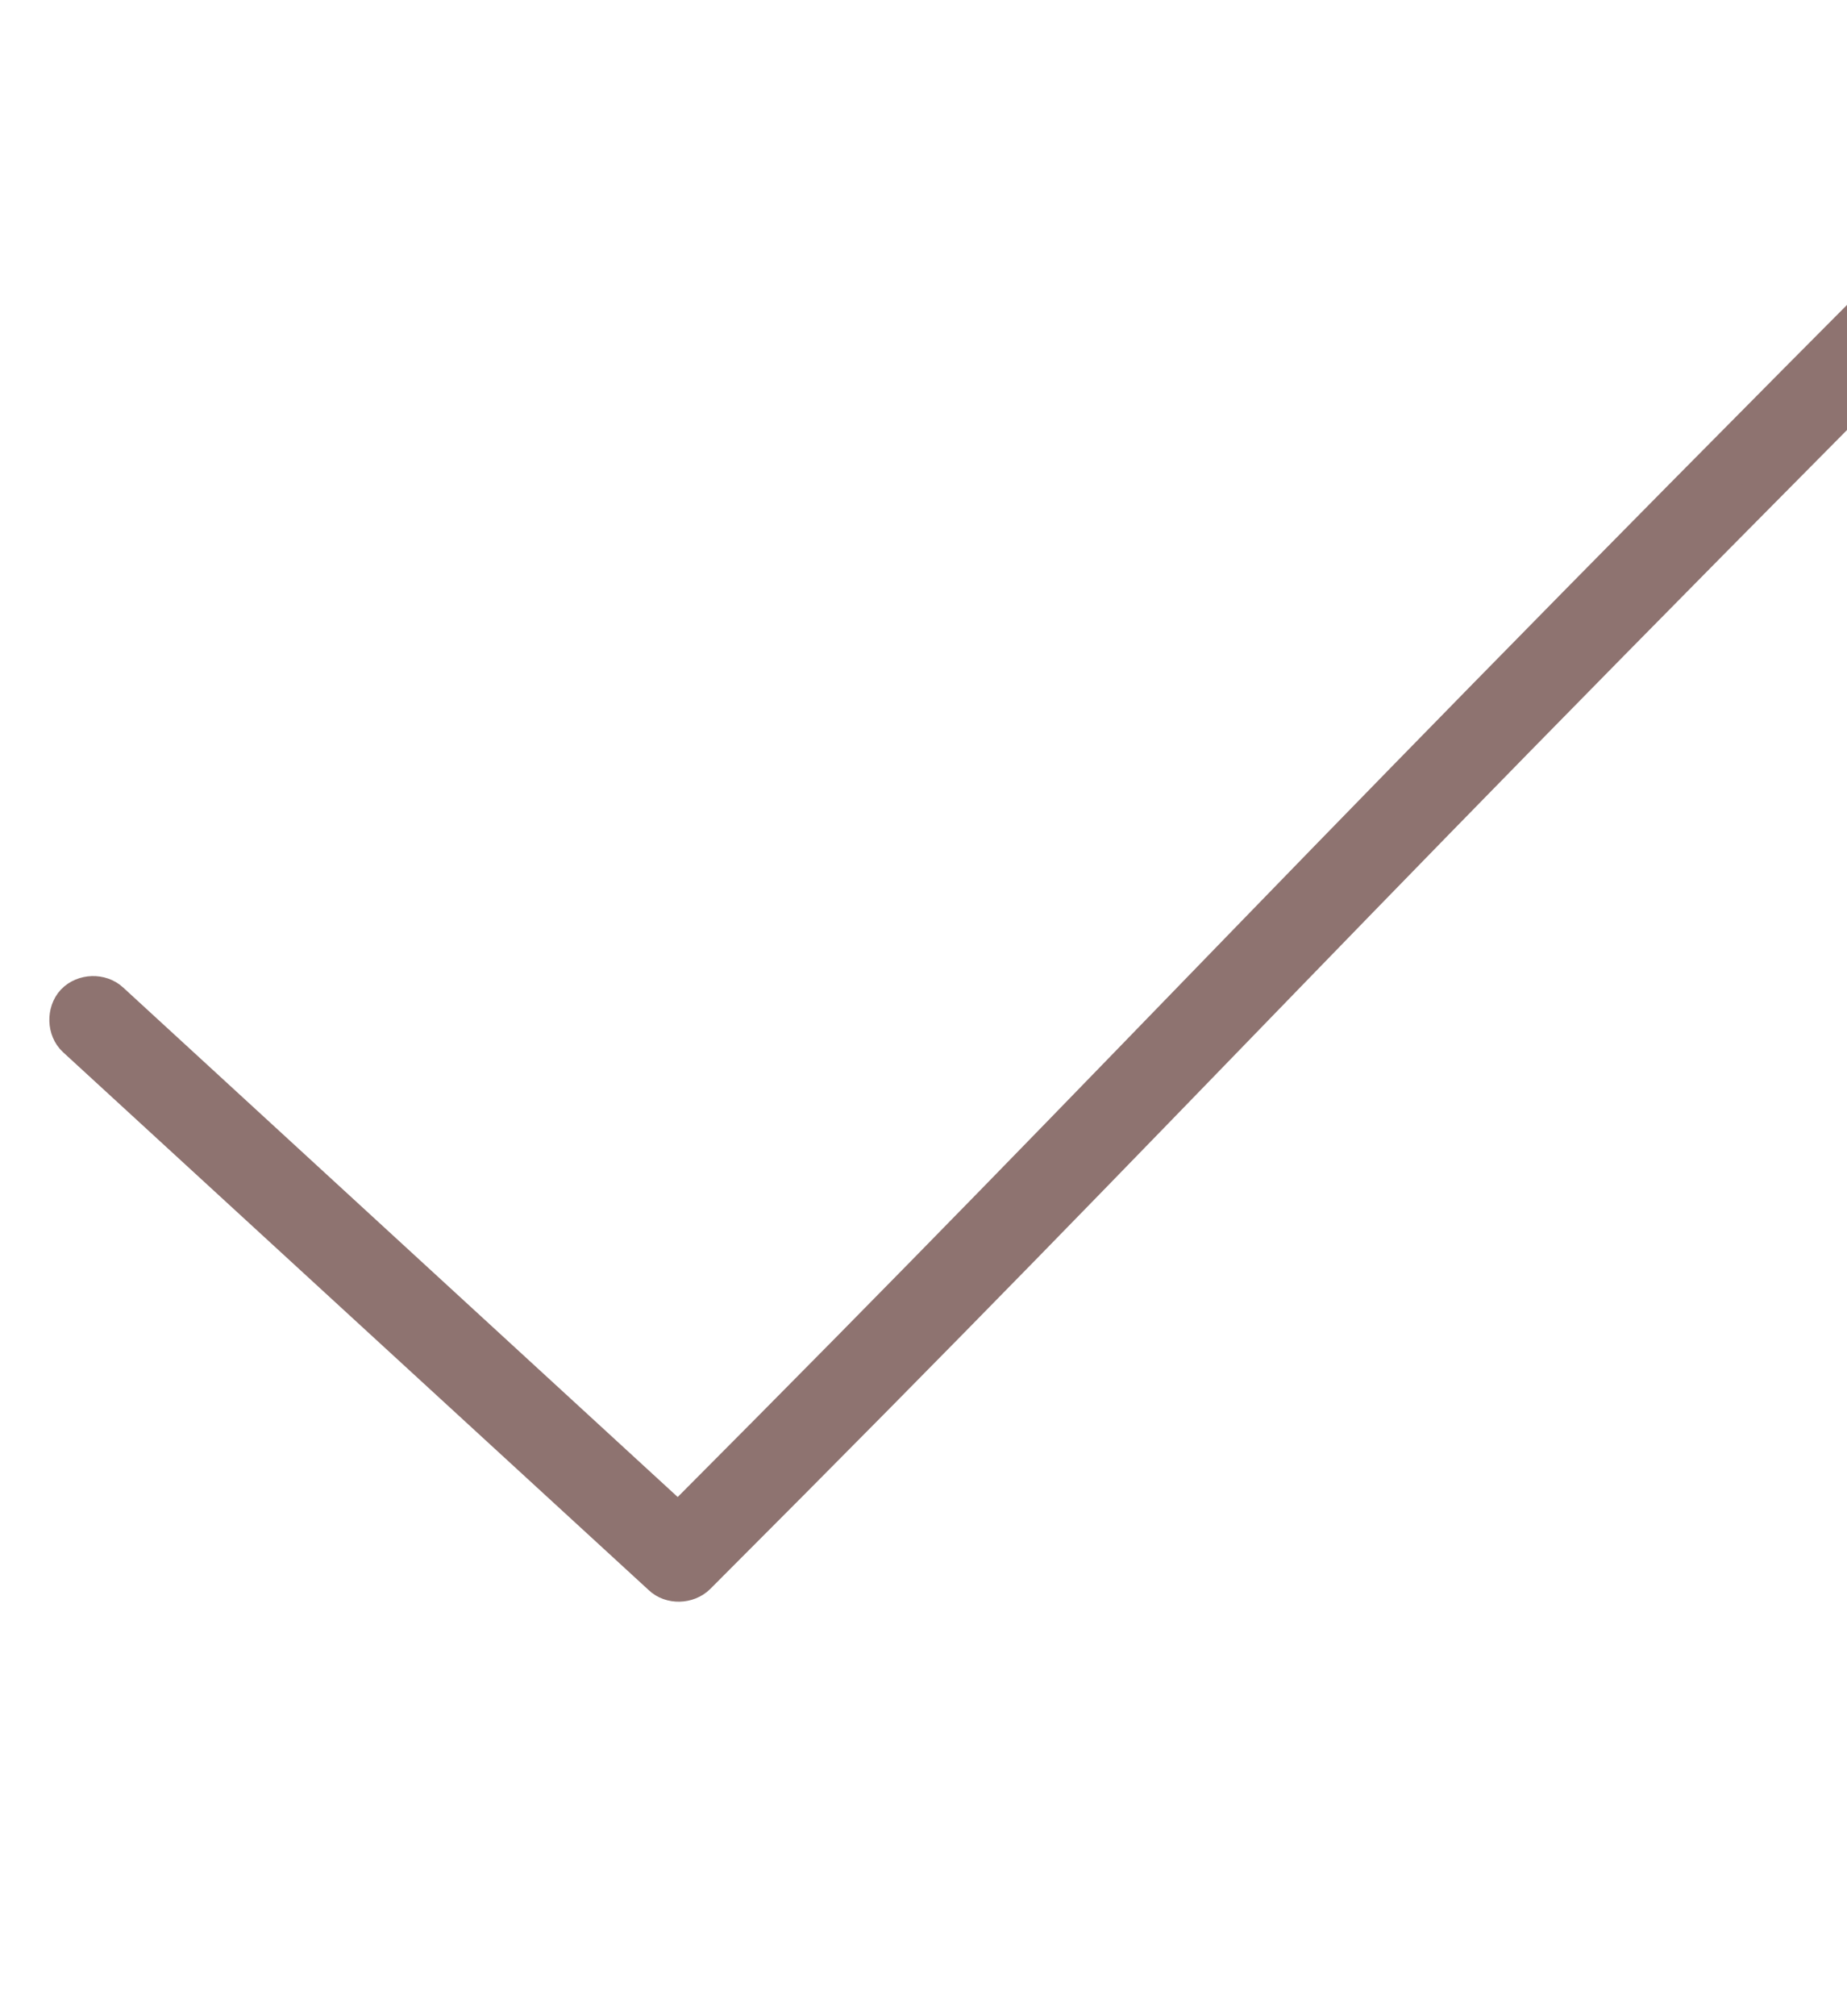 <svg width="22" height="24" viewBox="0 0 22 24" fill="none" xmlns="http://www.w3.org/2000/svg">
<path d="M24.889 1.155C24.809 1.155 24.733 1.193 24.681 1.25C14.905 11.026 14.073 12.113 8.079 18.122L1.319 11.915C1.201 11.806 0.998 11.811 0.884 11.929C0.775 12.047 0.78 12.255 0.898 12.364L7.876 18.769C7.989 18.878 8.192 18.873 8.306 18.76C14.565 12.501 15.198 11.598 25.121 1.68C25.324 1.344 25.064 1.141 24.894 1.155H24.889Z" fill="#8E7370" stroke="#8E7370" stroke-width="0.436" stroke-miterlimit="10"/>
</svg>
